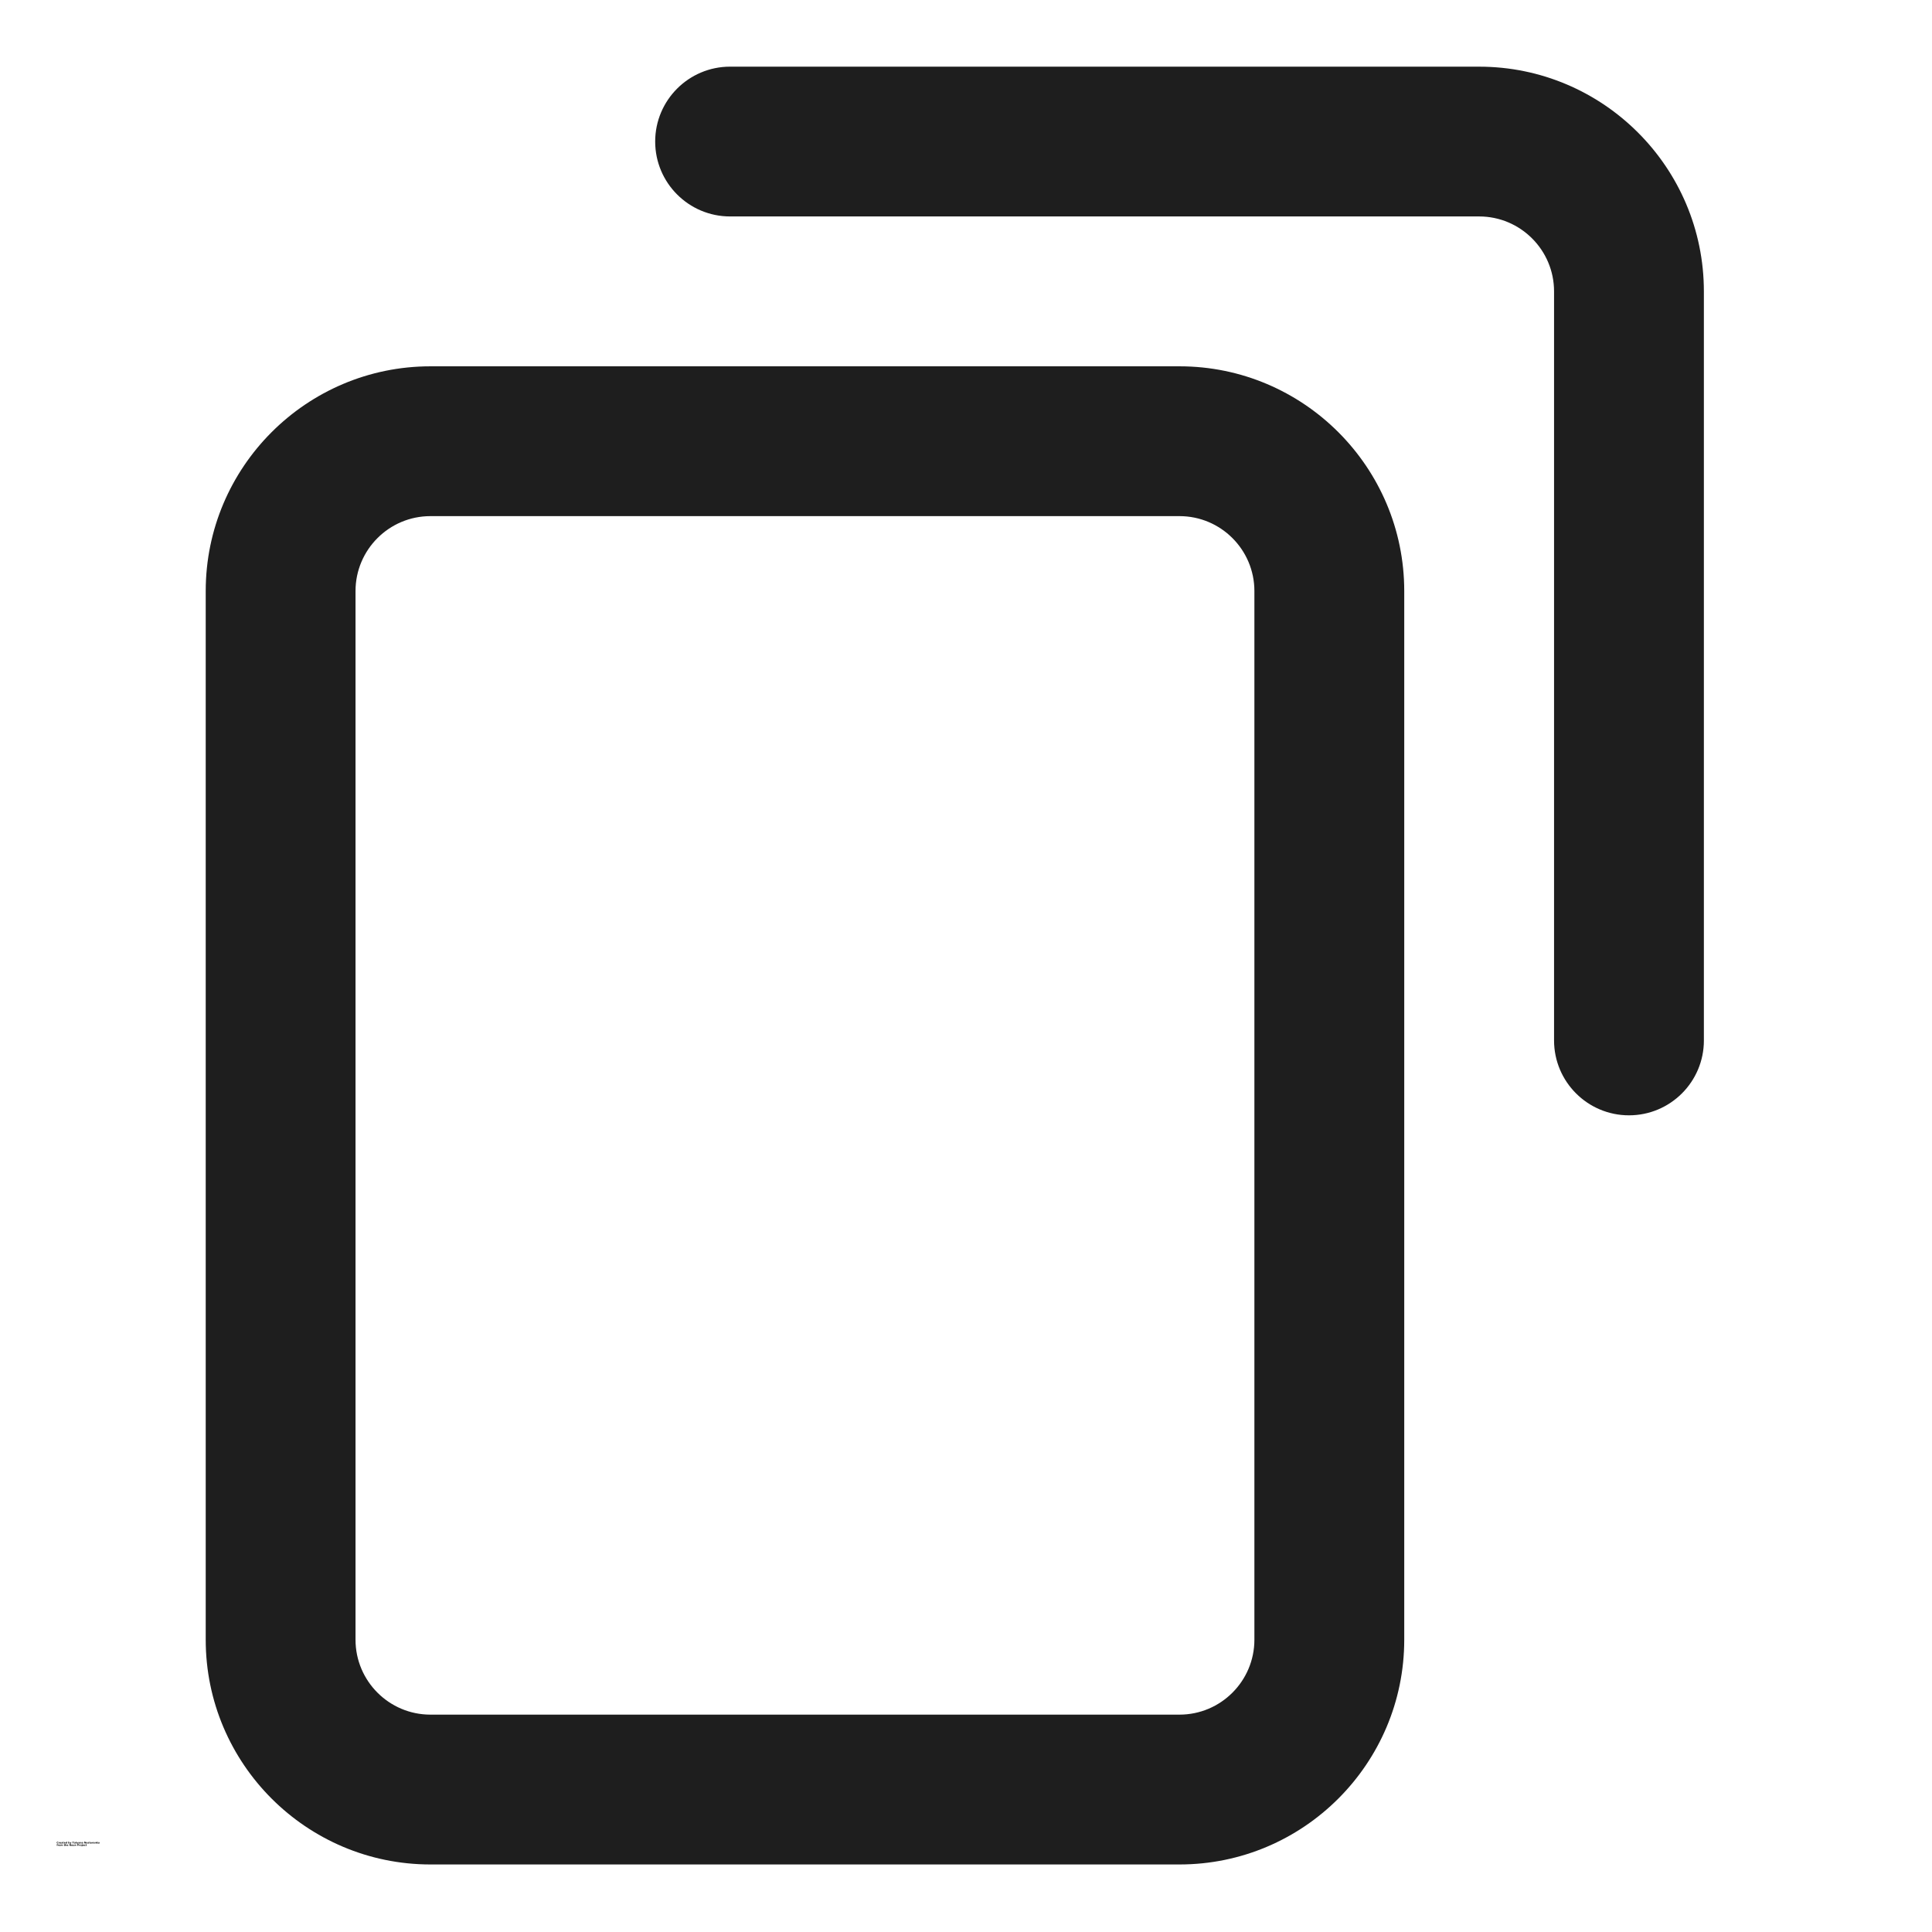 <svg xmlns="http://www.w3.org/2000/svg" xmlns:xlink="http://www.w3.org/1999/xlink" width="53.333" height="53.333" viewBox="0 0 40 40"><defs><symbol id="a" overflow="visible"><path d="M.469-.031C.445-.02.422-.008.39 0S.332.016.312.016A.301.301 0 0 1 .11-.047C.055-.097.031-.164.031-.25A.27.27 0 0 1 .11-.453a.274.274 0 0 1 .204-.078c.019 0 .046.008.078.015.03.012.054.024.078.032v.109a.116.116 0 0 0-.08-.031C.367-.414.344-.422.312-.422a.148.148 0 0 0-.109.047C.18-.352.172-.312.172-.25c0 .055.008.094.031.125a.172.172 0 0 0 .11.031H.39c.03-.008.054-.02.078-.031z"/></symbol><symbol id="b" overflow="visible"><path d="M.344-.266A.088.088 0 0 0 .313-.28C.3-.29.288-.297.28-.297a.11.11 0 0 0-.078.031.213.213 0 0 0-.016.094V0h-.14v-.375h.14v.063a.088.088 0 0 1 .047-.063.213.213 0 0 1 .078-.016h.032z"/></symbol><symbol id="c" overflow="visible"><path d="M.438-.203v.047H.156c0 .031.004.054.016.062.02.012.05.016.094.016h.062a.264.264 0 0 0 .094-.047v.11A.303.303 0 0 0 .328 0a.273.273 0 0 1-.25-.031.252.252 0 0 1-.047-.156c0-.062.016-.11.047-.141a.217.217 0 0 1 .156-.063c.062 0 .11.024.141.063.04.031.062.074.062.125zM.311-.234c0-.02-.011-.036-.03-.047C.27-.301.253-.312.233-.312c-.023 0-.043.011-.062.03C.16-.27.156-.253.156-.233Z"/></symbol><symbol id="d" overflow="visible"><path d="M.234-.172a.158.158 0 0 0-.062.016.044.044 0 0 0-.016.031c0 .023.004.04.016.047h.031c.031 0 .05-.004.063-.016.02-.02.03-.039.03-.062v-.016Zm.188-.047V0H.297v-.047A.2.2 0 0 1 .234 0C.211.008.188.016.156.016a.17.17 0 0 1-.093-.032C.039-.036.03-.07.03-.125c0-.04.016-.066.047-.078a.268.268 0 0 1 .14-.031h.079V-.25c0-.02-.012-.035-.031-.047a.105.105 0 0 0-.062-.016.21.21 0 0 0-.078.016c-.023 0-.043.008-.063.016v-.094h.079c.03-.008.054-.016.078-.016.07 0 .125.016.156.047.031.024.047.063.047.125z"/></symbol><symbol id="e" overflow="visible"><path d="M.203-.484v.109h.11v.078h-.11v.203h.109V0H.203c-.055 0-.09-.008-.11-.031-.023-.02-.03-.051-.03-.094v-.172H.015v-.078h.046v-.11z"/></symbol><symbol id="f" overflow="visible"><path d="M.313-.328v-.203h.124V0H.314v-.047A.091.091 0 0 1 .266 0C.242.008.223.016.203.016a.165.165 0 0 1-.125-.047.252.252 0 0 1-.047-.156c0-.062.016-.11.047-.141a.152.152 0 0 1 .125-.063c.02 0 .04.008.063.016.02.012.035.027.046.047zm-.079.25c.02 0 .036-.004.047-.016.02-.02.031-.05.031-.093a.116.116 0 0 0-.03-.079C.27-.296.253-.312.233-.312c-.023 0-.043.015-.062.046a.165.165 0 0 0-.016.079c0 .042.004.074.016.093.02.012.039.016.062.016z"/></symbol><symbol id="g" overflow="visible"><path d="M.266-.078c.03 0 .05-.004.062-.016a.255.255 0 0 0 .016-.093.231.231 0 0 0-.016-.079C.316-.296.297-.312.266-.312S.21-.297.203-.267a.164.164 0 0 0-.016.079.15.15 0 0 0 .016.078c.008.023.031.03.063.03zm-.079-.25a.091.091 0 0 1 .047-.047.213.213 0 0 1 .078-.016c.04 0 .079.024.11.063.031.031.047.078.047.14a.258.258 0 0 1-.047.158.154.154 0 0 1-.11.047A.212.212 0 0 1 .234 0a.07.07 0 0 1-.047-.047V0h-.14v-.531h.14z"/></symbol><symbol id="h" overflow="visible"><path d="M.016-.375h.109l.11.25.078-.25h.14L.281.031a.263.263 0 0 1-.047.094.143.143 0 0 1-.093.031H.063V.063h.046C.13.063.141.054.141.046.148.047.16.035.17.016Z"/></symbol><symbol id="i" overflow="visible"><path d="M0-.516h.469v.094H.313V0H.172v-.422H0Z"/></symbol><symbol id="j" overflow="visible"><path d="M.453-.234V0h-.14v-.266A.017.017 0 0 0 .296-.28C.285-.29.273-.297.266-.297c-.024 0-.043.012-.063.031a.165.165 0 0 0-.016.078V0h-.14v-.375h.14v.047a.091.091 0 0 1 .047-.047.213.213 0 0 1 .078-.016c.04 0 .07.016.094.047.031.024.047.059.047.11z"/></symbol><symbol id="k" overflow="visible"><path d="M.063-.516h.14l.188.36v-.36h.14V0H.375L.187-.344V0H.062Z"/></symbol><symbol id="l" overflow="visible"><path d="M.36-.375v.11a.179.179 0 0 0-.094-.032C.242-.305.223-.312.203-.312c-.023 0-.039.007-.047.015-.011 0-.015.012-.015.031 0 0 .004.008.015.016.008.012.024.016.047.016h.031c.051 0 .086.011.11.03.02.024.031.056.031.095 0 .043-.016.074-.047.093C.305.004.266.016.203.016A.212.212 0 0 1 .125 0a.212.212 0 0 1-.078-.016v-.093c.02.011.039.023.062.03H.25c.008-.007.016-.019.016-.03A.017.017 0 0 0 .25-.125C.238-.133.223-.145.203-.156H.188c-.063 0-.106-.008-.125-.031C.039-.207.03-.234.03-.266a.11.11 0 0 1 .047-.093.227.227 0 0 1 .125-.032c.02 0 .04.008.063.016h.093z"/></symbol><symbol id="m" overflow="visible"><path d="M.047-.531h.14v.297l.125-.141h.141l-.187.172L.484 0H.328l-.14-.156V0H.046Z"/></symbol><symbol id="n" overflow="visible"><path d="M.234-.313C.211-.313.191-.3.172-.28a.213.213 0 0 0-.016.094c0 .042.004.074.016.093.02.012.039.016.062.016.032 0 .051-.004.063-.016.02-.02.031-.05.031-.093 0-.04-.012-.07-.031-.094C.285-.301.266-.312.234-.312Zm0-.078c.07 0 .125.024.157.063a.17.17 0 0 1 .062.14.225.225 0 0 1-.062.158C.359 0 .305.016.234.016a.248.248 0 0 1-.156-.047.253.253 0 0 1-.047-.157c0-.063.016-.109.047-.14a.218.218 0 0 1 .156-.063z"/></symbol><symbol id="o" overflow="visible"><path d="M.313-.531v.078h-.08c-.011 0-.023.008-.03.016v.062h.109v.078h-.11V0H.078v-.297H.016v-.078h.062v-.031c0-.04.008-.07.031-.094.02-.02.055-.031.11-.031z"/></symbol><symbol id="p" overflow="visible"><path d="M.422-.313a.091.091 0 0 1 .047-.046c.02-.02.039-.032.062-.032.04 0 .07.016.094.047.031.024.047.059.047.11V0H.547v-.219A.11.11 0 0 0 .53-.28C.531-.29.52-.297.5-.297c-.023 0-.043.012-.062.031a.165.165 0 0 0-.016.079V0h-.11v-.203a.156.156 0 0 0-.015-.078.084.084 0 0 0-.047-.016.047.047 0 0 0-.047.031.165.165 0 0 0-.016.079V0h-.14v-.375h.14v.047a.091.091 0 0 1 .047-.047.167.167 0 0 1 .063-.016c.031 0 .05.012.062.032.02.011.04.027.063.047z"/></symbol><symbol id="q" overflow="visible"><path d="M.453-.234V0h-.14v-.266A.017.017 0 0 0 .296-.28C.285-.29.273-.297.266-.297c-.024 0-.043.012-.063.031a.165.165 0 0 0-.016.078V0h-.14v-.531h.14v.203a.091.091 0 0 1 .047-.047.213.213 0 0 1 .078-.016c.04 0 .07.016.094.047.031.024.047.059.047.11z"/></symbol><symbol id="r" overflow="visible"><path d="M.047-.156v-.219h.125v.234c.008.012.016.024.016.032a.047.047 0 0 0 .015.015h.031c.02 0 .036-.004.047-.015.02-.02.031-.051.031-.094v-.172h.126V0H.311v-.047A.2.2 0 0 1 .25 0a.11.11 0 0 1-.063.016.148.148 0 0 1-.109-.047C.055-.063.047-.101.047-.156Z"/></symbol><symbol id="s" overflow="visible"><path d="M.063-.516H.28c.063 0 .11.016.14.047.04.032.063.074.063.125a.152.152 0 0 1-.062.125c-.031.032-.078.047-.14.047H.202V0h-.14zm.14.094v.156h.063c.03 0 .05-.004.062-.015a.164.164 0 0 0 .016-.063.084.084 0 0 0-.016-.047C.316-.41.297-.42.266-.42Z"/></symbol><symbol id="t" overflow="visible"><path d="M.047-.375h.14v.36a.17.17 0 0 1-.046.124C.117.141.082.156.03.156h-.047V.063H0C.02.063.031.055.031.047.04.047.047.023.047-.016zm0-.156h.14v.094h-.14z"/></symbol><symbol id="u" overflow="visible"><path d="M.375-.375v.11a.311.311 0 0 1-.063-.032.084.084 0 0 0-.046-.015.09.09 0 0 0-.079.046.1.1 0 0 0-.03.079c0 .03.007.058.03.078.02.023.047.03.079.03h.046c.02-.007.04-.019.063-.03v.093A.134.134 0 0 1 .312 0C.29.008.27.016.25.016a.273.273 0 0 1-.172-.047.252.252 0 0 1-.047-.156c0-.062.016-.11.047-.141A.237.237 0 0 1 .25-.391c.02 0 .04.008.063.016z"/></symbol></defs><g transform="translate(-3.797 -1.742) scale(.071)"><path d="M178.997 568.221h218.435c36.141 0 65.53-29.388 65.53-65.53V196.883c0-36.14-29.389-65.529-65.53-65.529H178.997c-36.141 0-65.53 29.388-65.53 65.53v305.809c0 36.14 29.389 65.529 65.53 65.529zm-21.847-371.34c0-12.034 9.79-21.84 21.841-21.84h218.435c12.051 0 21.841 9.806 21.841 21.84v305.81c0 12.033-9.79 21.84-21.84 21.84H178.99c-12.05 0-21.84-9.807-21.84-21.84z" style="fill:#000;fill-opacity:.882;stroke-width:1.418"/><path d="M550.337 327.942V109.507c0-36.141-29.388-65.53-65.53-65.53l-218.435-.005c-12.05 0-21.84 9.79-21.84 21.84 0 12.051 9.79 21.841 21.84 21.841h218.436c12.05 0 21.84 9.807 21.84 21.841v218.435c0 12.051 9.79 21.841 21.841 21.841 12.062.011 21.852-9.778 21.852-21.83z" style="fill:#000;fill-opacity:.882;stroke-width:1.418"/><use xlink:href="#a" x="70" y="562.102"/><use xlink:href="#b" x="70.516" y="562.102"/><use xlink:href="#c" x="70.859" y="562.102"/><use xlink:href="#d" x="71.332" y="562.102"/><use xlink:href="#e" x="71.805" y="562.102"/><use xlink:href="#c" x="72.141" y="562.102"/><use xlink:href="#f" x="72.617" y="562.102"/><use xlink:href="#g" x="73.359" y="562.102"/><use xlink:href="#h" x="73.859" y="562.102"/><use xlink:href="#i" x="74.563" y="562.102"/><use xlink:href="#d" x="75.039" y="562.102"/><use xlink:href="#e" x="75.512" y="562.102"/><use xlink:href="#h" x="75.848" y="562.102"/><use xlink:href="#d" x="76.301" y="562.102"/><use xlink:href="#j" x="76.773" y="562.102"/><use xlink:href="#d" x="77.273" y="562.102"/><use xlink:href="#k" x="77.988" y="562.102"/><use xlink:href="#c" x="78.574" y="562.102"/><use xlink:href="#l" x="79.051" y="562.102"/><use xlink:href="#e" x="79.465" y="562.102"/><use xlink:href="#c" x="79.801" y="562.102"/><use xlink:href="#b" x="80.277" y="562.102"/><use xlink:href="#c" x="80.621" y="562.102"/><use xlink:href="#j" x="81.094" y="562.102"/><use xlink:href="#m" x="81.594" y="562.102"/><use xlink:href="#n" x="82.059" y="562.102"/><use xlink:href="#o" x="70" y="562.801"/><use xlink:href="#b" x="70.305" y="562.801"/><use xlink:href="#n" x="70.648" y="562.801"/><use xlink:href="#p" x="71.129" y="562.801"/><use xlink:href="#e" x="72.105" y="562.801"/><use xlink:href="#q" x="72.438" y="562.801"/><use xlink:href="#c" x="72.938" y="562.801"/><use xlink:href="#k" x="73.656" y="562.801"/><use xlink:href="#n" x="74.242" y="562.801"/><use xlink:href="#r" x="74.723" y="562.801"/><use xlink:href="#j" x="75.219" y="562.801"/><use xlink:href="#s" x="75.961" y="562.801"/><use xlink:href="#b" x="76.477" y="562.801"/><use xlink:href="#n" x="76.82" y="562.801"/><use xlink:href="#t" x="77.301" y="562.801"/><use xlink:href="#c" x="77.543" y="562.801"/><use xlink:href="#u" x="78.016" y="562.801"/><use xlink:href="#e" x="78.43" y="562.801"/></g></svg>